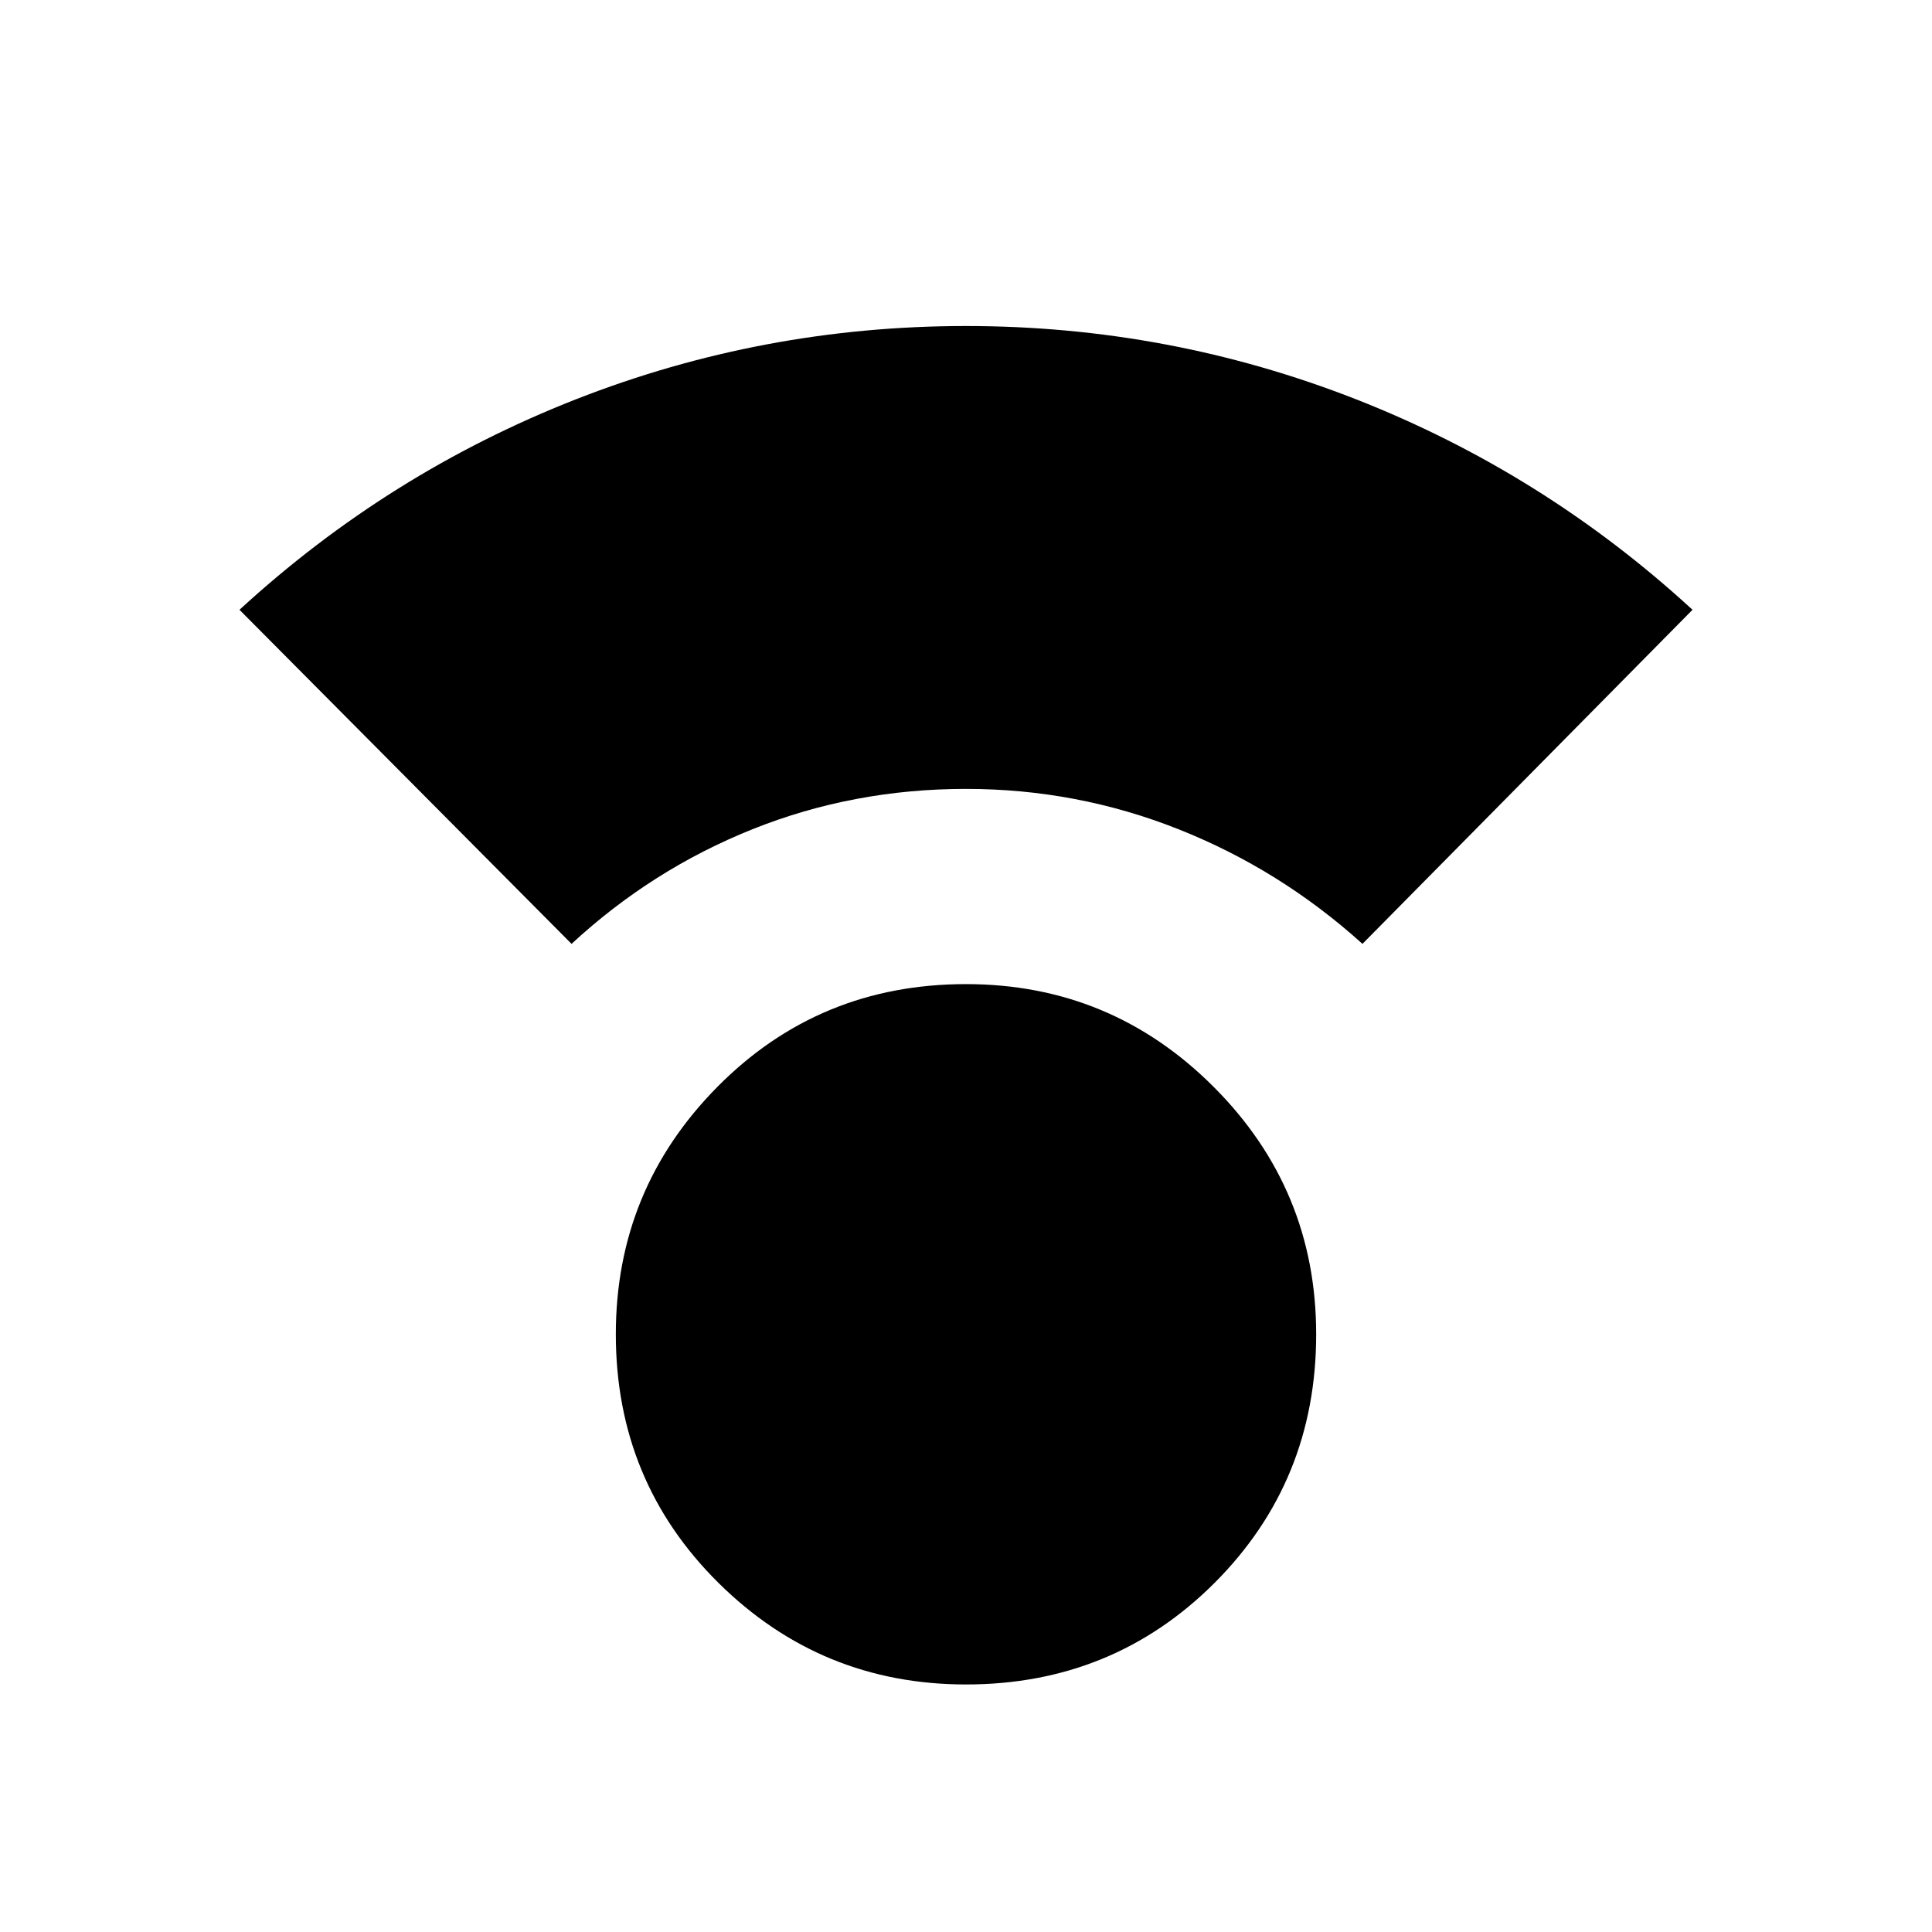 <svg xmlns="http://www.w3.org/2000/svg" height="24" width="24"><path d="M12 20.925q-1.8 0-3.075-1.262Q7.65 18.4 7.65 16.575q0-1.8 1.263-3.075 1.262-1.275 3.087-1.275 1.8 0 3.075 1.275 1.275 1.275 1.275 3.075 0 1.825-1.262 3.088-1.263 1.262-3.088 1.262Zm-4.9-9.2-4.125-4.15q1.85-1.7 4.175-2.613Q9.475 4.05 12 4.05q2.525 0 4.85.912 2.325.913 4.175 2.613l-4.1 4.15Q15.9 10.8 14.637 10.3 13.375 9.8 12 9.8q-1.4 0-2.65.5T7.1 11.725Z"/></svg>